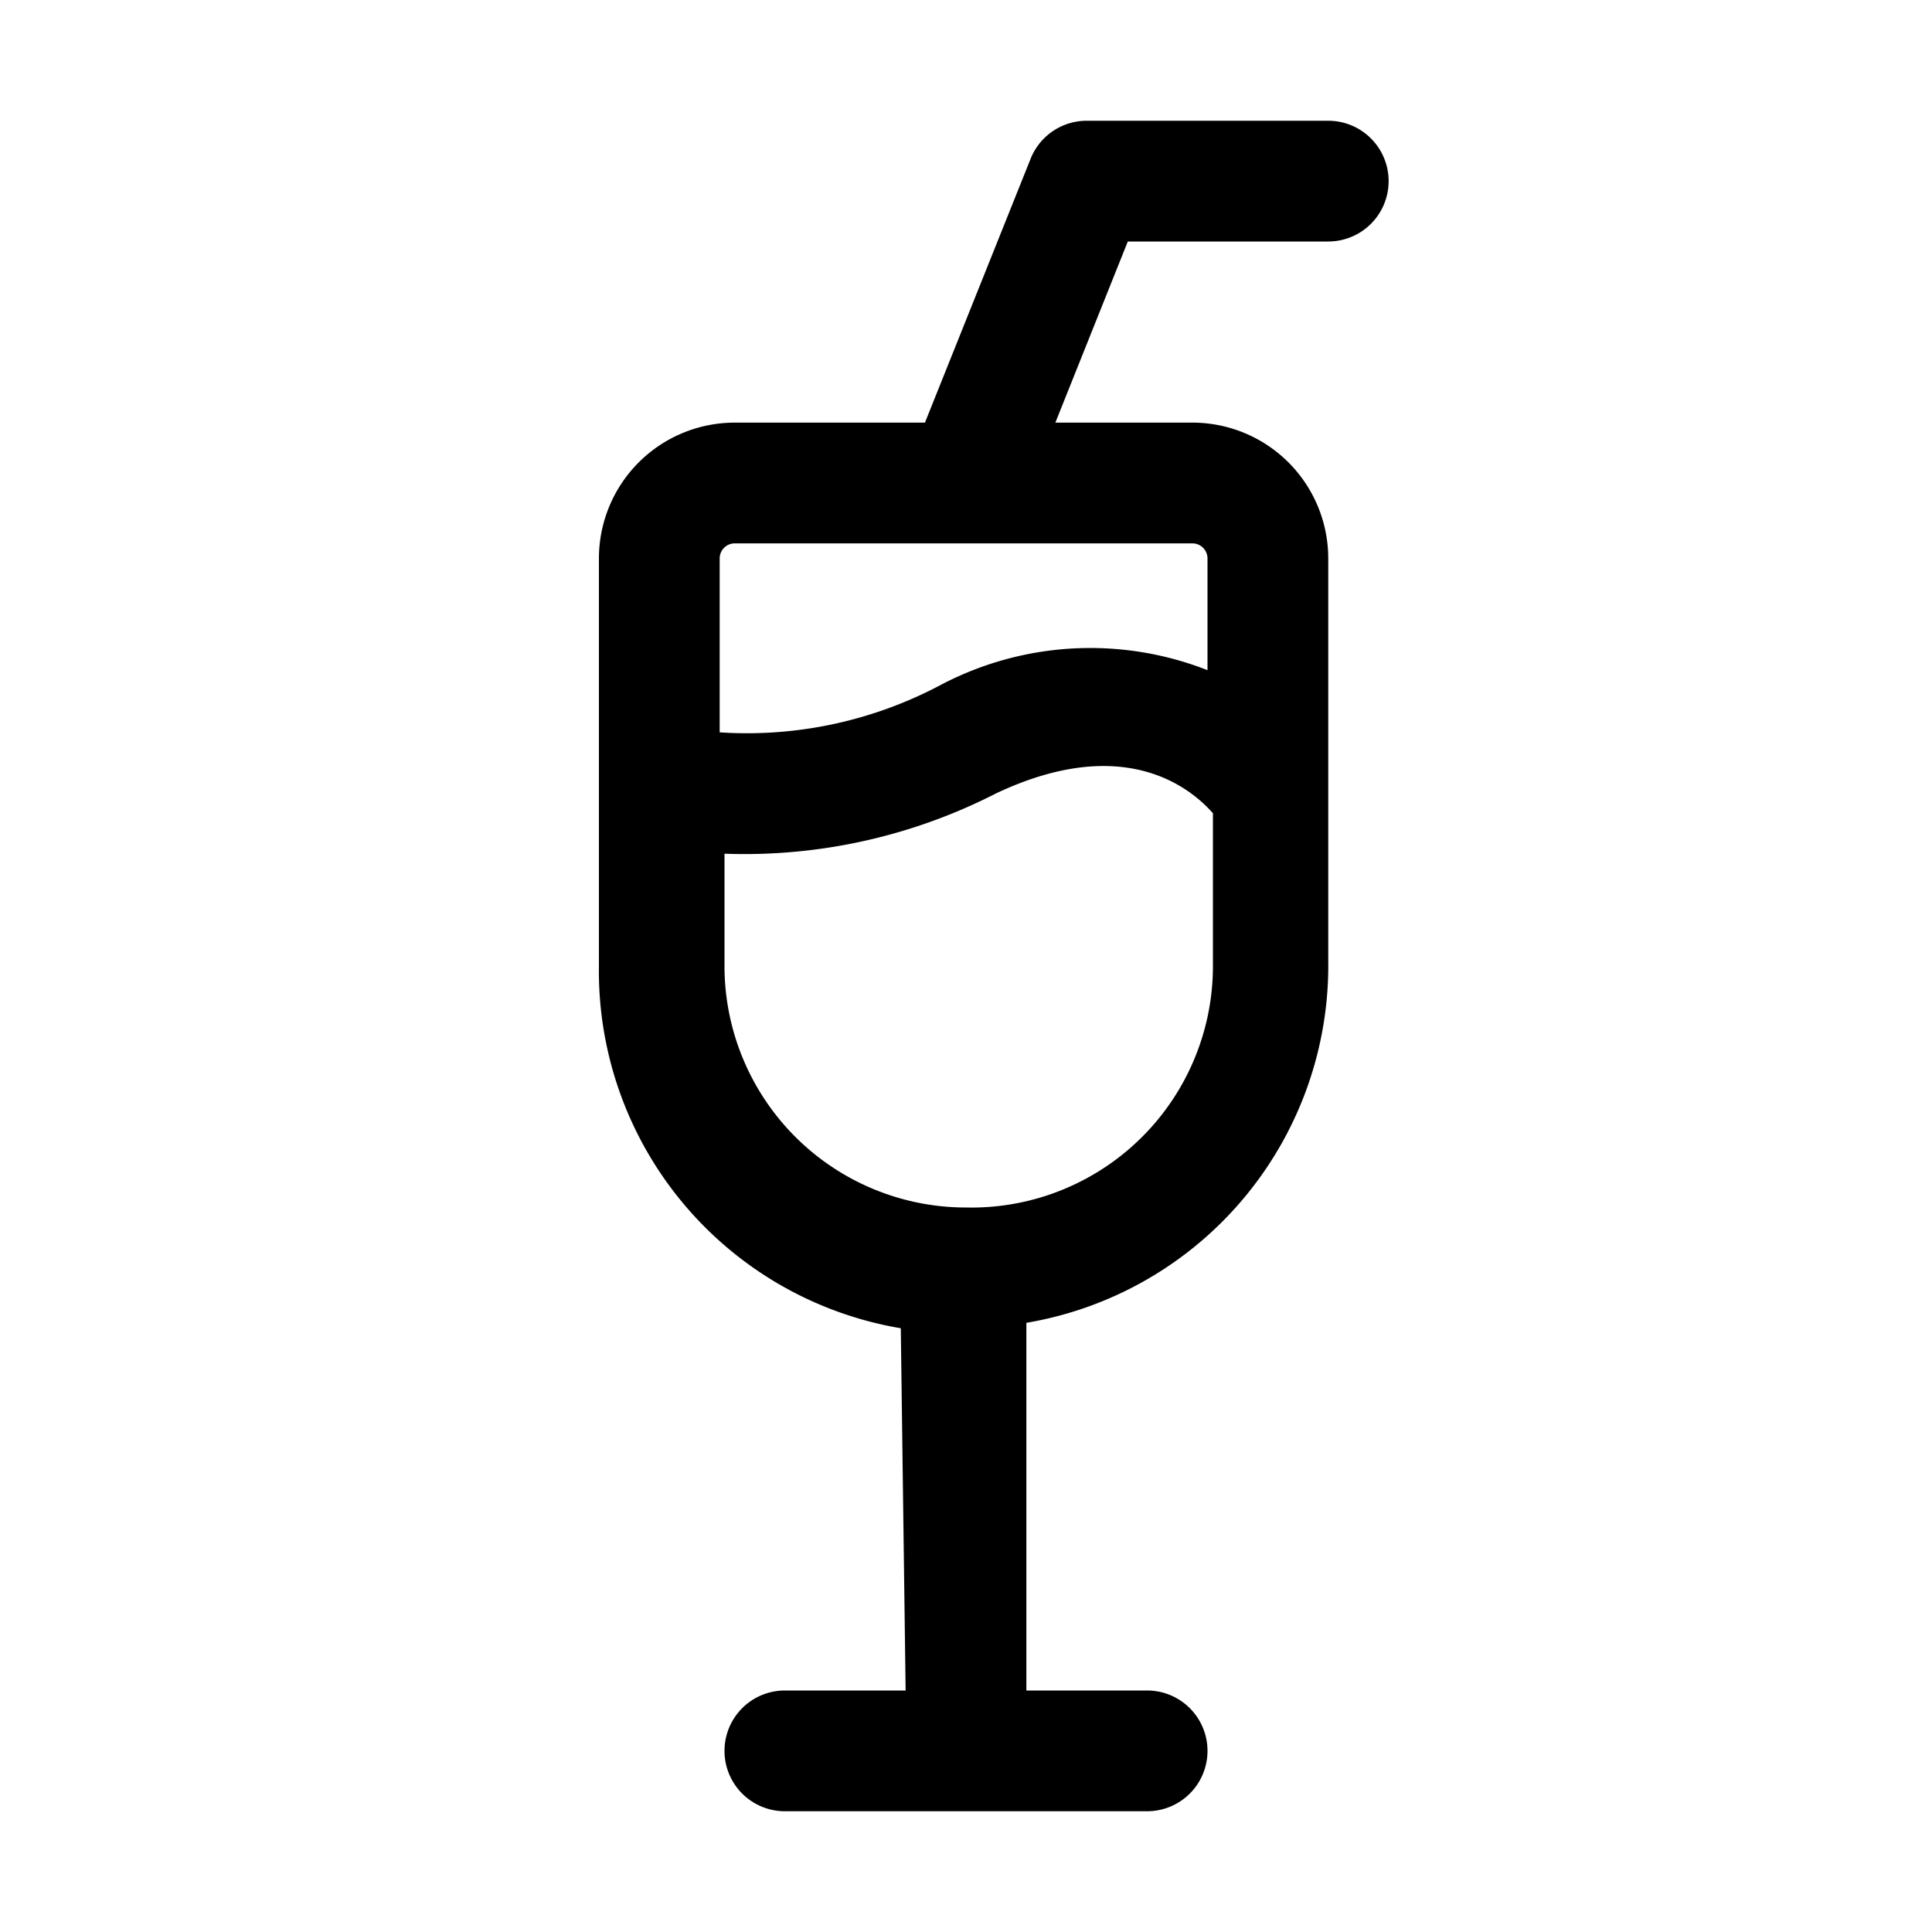 <svg xmlns="http://www.w3.org/2000/svg" viewBox="0 0 32 32" id="juice-glass">
  <path d="M22 2h-4a1 1 0 0 0-.93.63L15.32 7h-3.15a2.25 2.25 0 0 0-2.25 2.25V16a6 6 0 0 0 5 6l.08 6h-2a1 1 0 0 0 0 2h6a1 1 0 0 0 0-2h-2v-6.09a6 6 0 0 0 5-6V9.25A2.25 2.25 0 0 0 19.75 7h-2.27l1.2-3H22a1 1 0 0 0 0-2Zm-6 18a4 4 0 0 1-4-4v-1.86a9.14 9.14 0 0 0 4.5-1c2.12-1 3.22-.09 3.59.33V16A4 4 0 0 1 16 20Zm4-10.75v1.85a5.32 5.32 0 0 0-4.41.24 6.84 6.84 0 0 1-3.67.79V9.25a.25.25 0 0 1 .25-.25h7.58a.25.25 0 0 1 .25.25Z"></path>
</svg>
